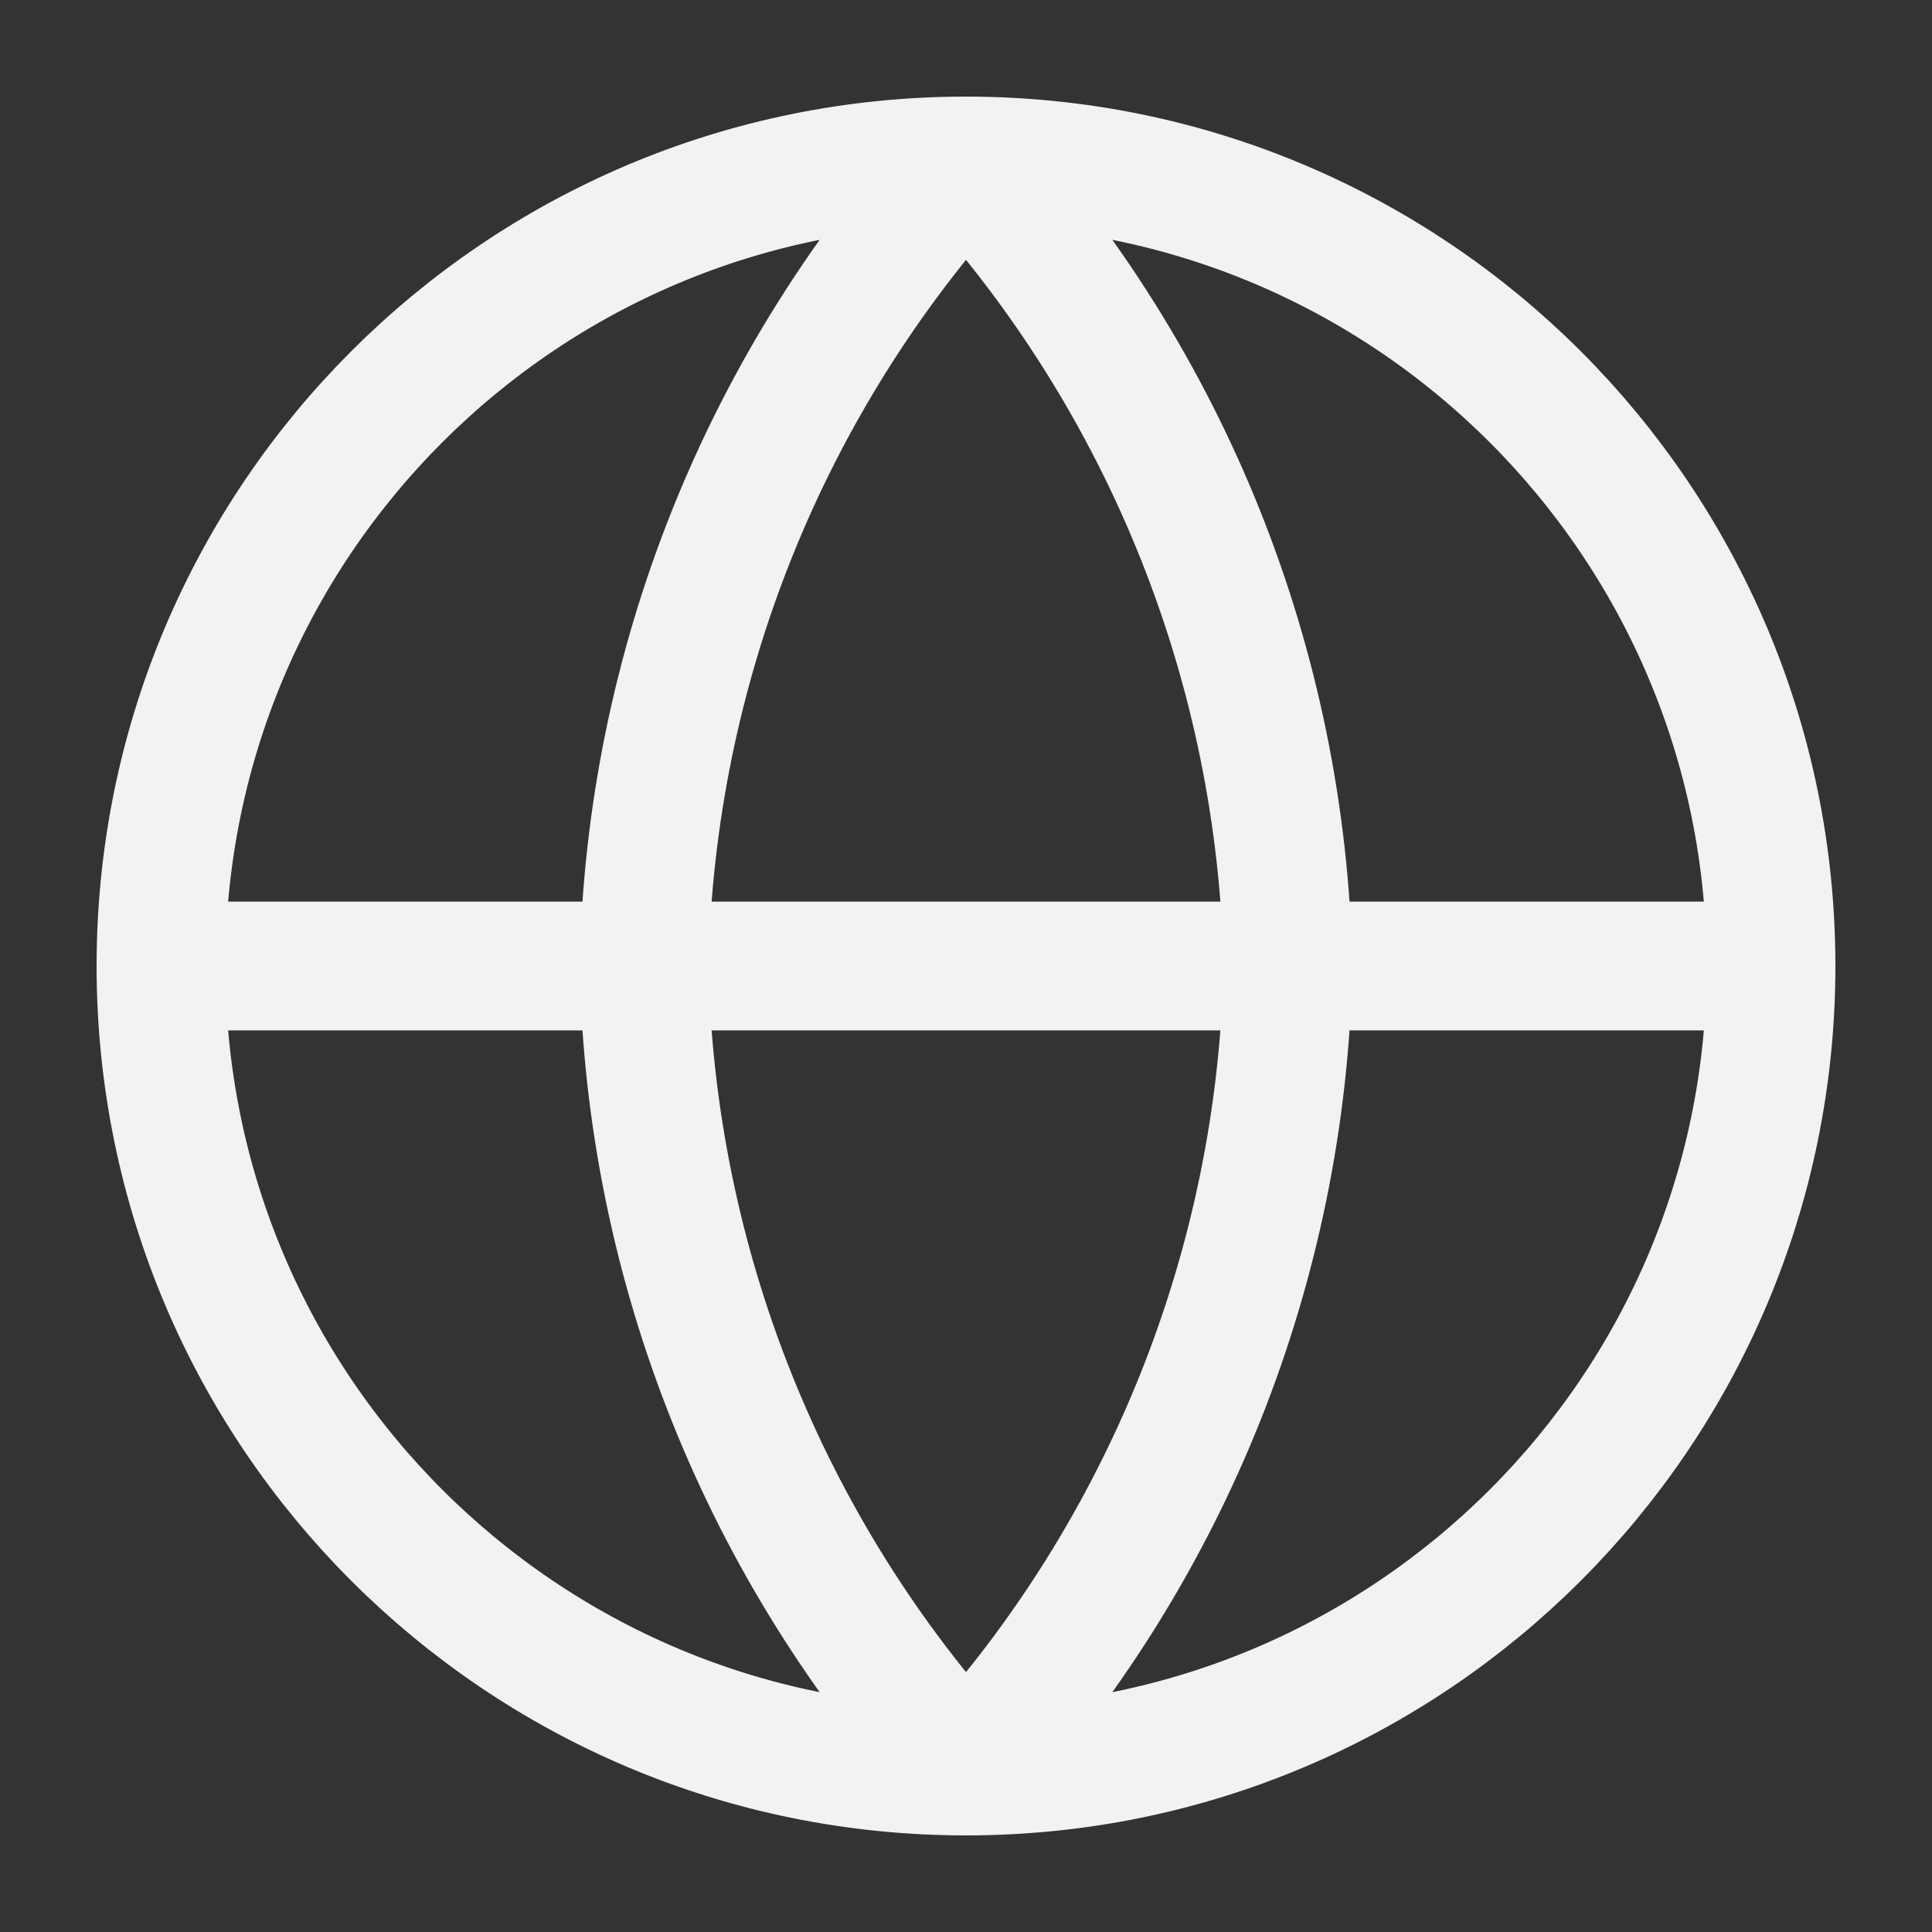 <svg width="30" height="30" viewBox="0 0 30 30" fill="none" xmlns="http://www.w3.org/2000/svg">
<rect x="0" y="0" width="30" height="30" fill="#333333" stroke="none"/>
<path d="M27.5 15C27.5 21.904 21.904 27.5 15 27.5M27.5 15C27.5 8.096 21.904 2.5 15 2.5M27.5 15H2.5M15 27.5C8.096 27.5 2.5 21.904 2.5 15M15 27.5C18.127 24.077 19.903 19.635 20 15C19.903 10.365 18.127 5.923 15 2.5M15 27.5C11.873 24.077 10.097 19.635 10 15C10.097 10.365 11.873 5.923 15 2.5M2.5 15C2.5 8.096 8.096 2.5 15 2.5" stroke="#F2F2F2" stroke-width="2" stroke-linecap="round" stroke-linejoin="round"/>
</svg>
